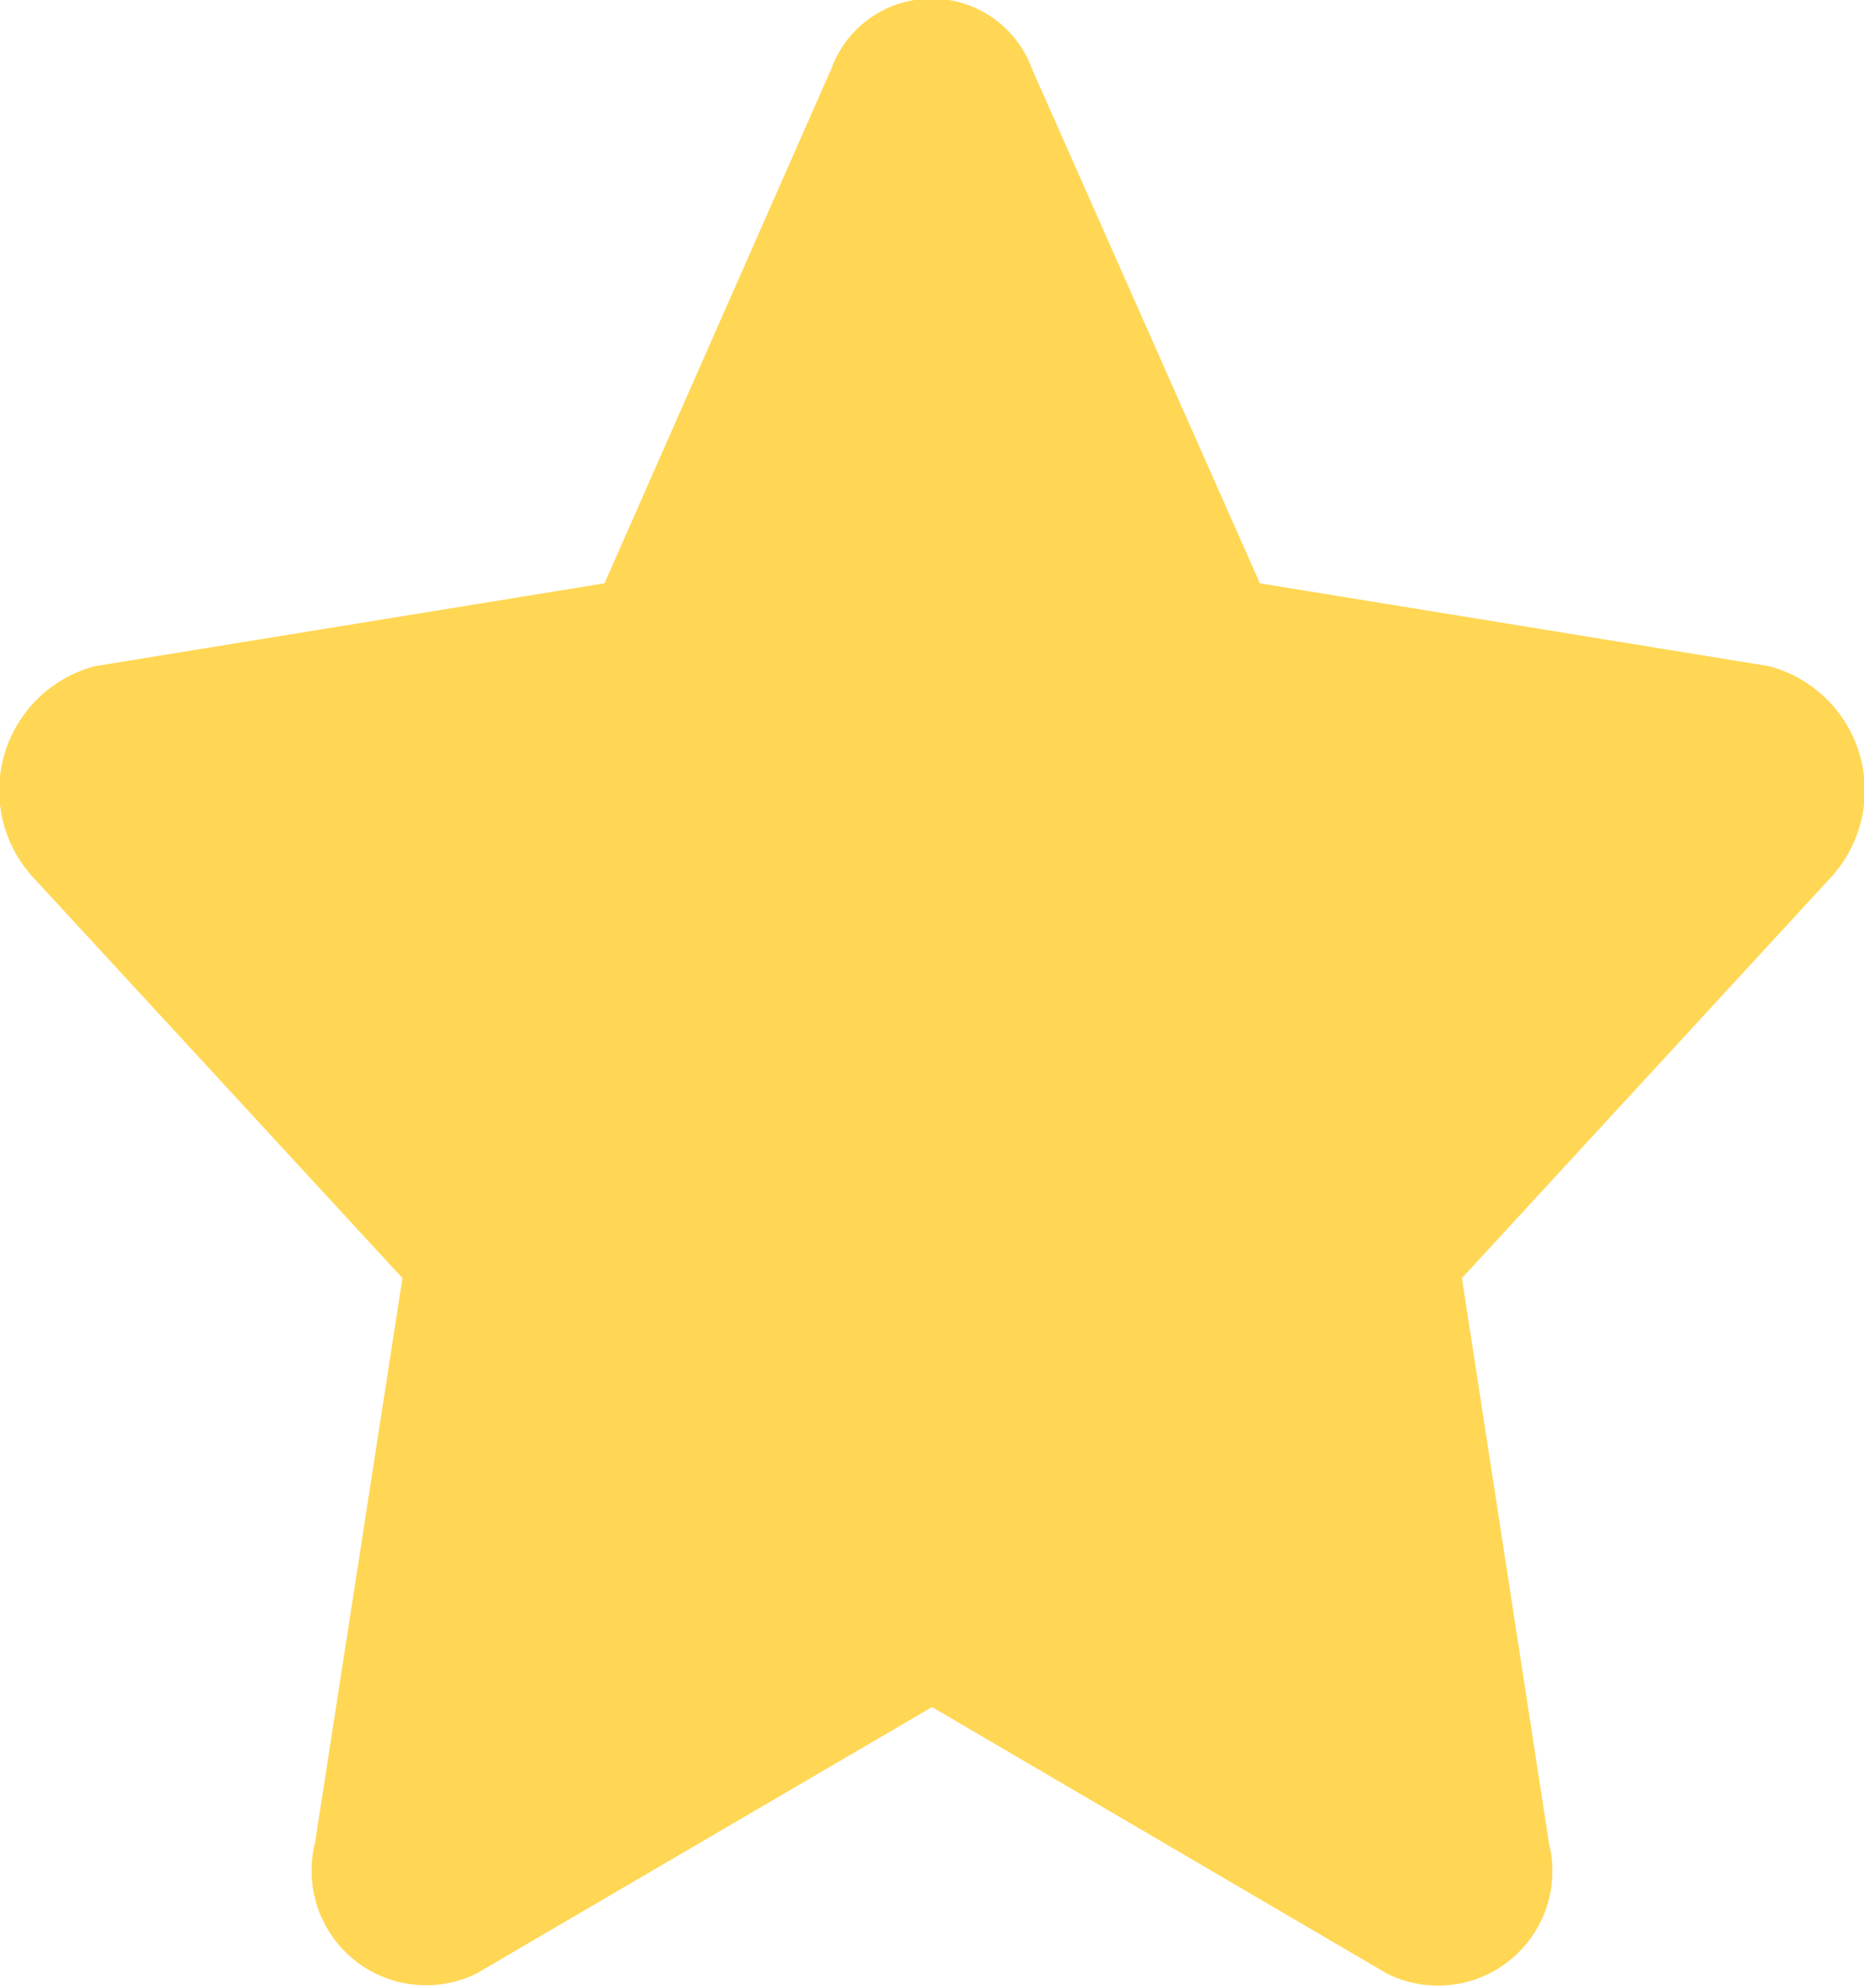 <svg xmlns="http://www.w3.org/2000/svg" width="10" height="10.666" viewBox="0 0 10 10.666">
  <path id="Icon_awesome-star" data-name="Icon awesome-star" d="M5.9.37,4.684,3.128l-2.731.444a.689.689,0,0,0-.331,1.137L3.6,6.855,3.131,9.885a.614.614,0,0,0,.867.7L6.441,9.156l2.443,1.431a.614.614,0,0,0,.867-.7L9.284,6.855,11.26,4.709a.689.689,0,0,0-.331-1.137L8.2,3.128,6.978.37A.573.573,0,0,0,5.9.37Z" transform="translate(-1.441 0.001)" fill="#ffd754"/>
</svg>
